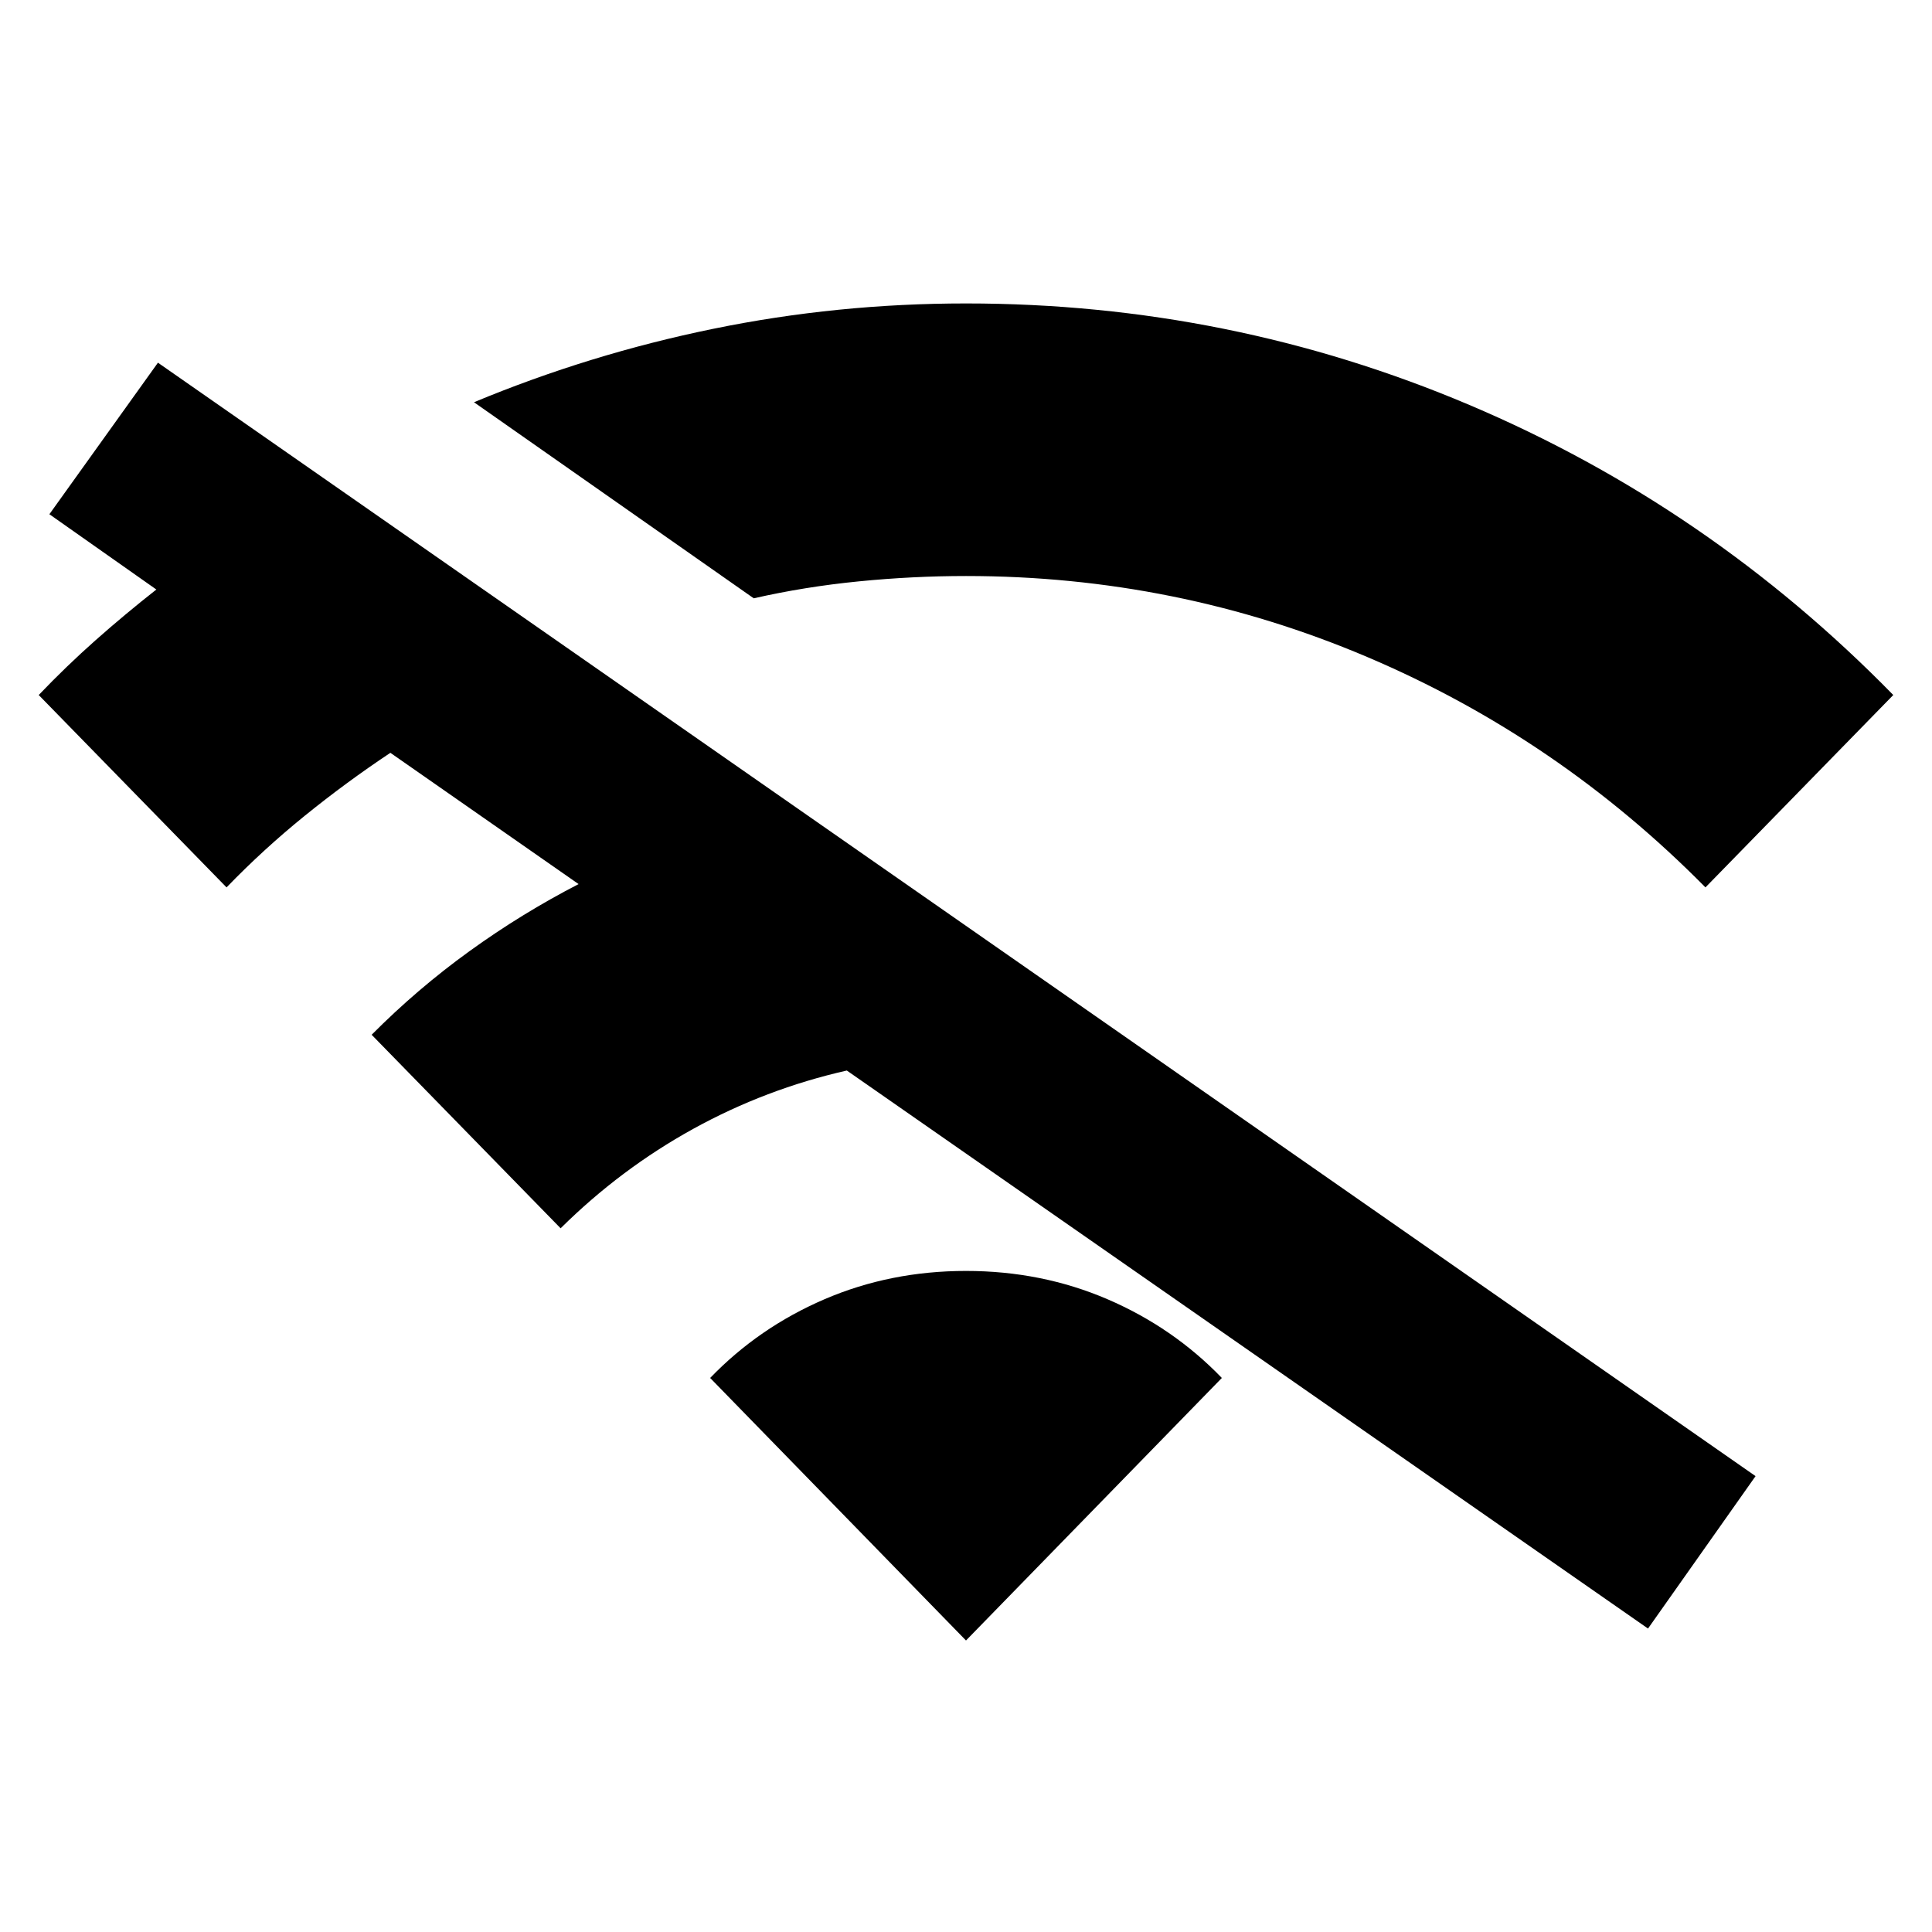 <svg xmlns="http://www.w3.org/2000/svg" height="24" viewBox="0 -960 960 960" width="24"><path d="m278.57-349.67-93.9-96.16q22.74-22.87 48.67-41.58 25.92-18.72 54.16-33.29l-93.52-65.23q-21.81 14.5-42.46 31.21-20.65 16.72-38.95 35.66l-93.33-95.59q13.74-14.37 28.23-27.21 14.49-12.84 30.22-25.21l-53.15-37.41 53.94-75.3 793.85 553.26-53.44 75.74-398.11-277.28q-40.3 9.13-76.36 29.01-36.05 19.88-65.85 49.38Zm95.97-313.03-139.02-97.43q57.67-23.98 119.08-36.53Q416-809.22 480-809.22q131.15 0 250.11 50.43 118.96 50.42 210.65 144.14l-93.33 95.59q-73.36-74.27-168.08-114.49-94.72-40.23-199.35-40.23-26.35 0-53.26 2.66-26.92 2.66-52.2 8.42ZM480-144.85 352.87-275.3q24.19-25.09 56.87-39.14 32.67-14.04 70.26-14.04t70.26 14.04q32.68 14.05 56.87 39.14L480-144.85Z"/></svg>